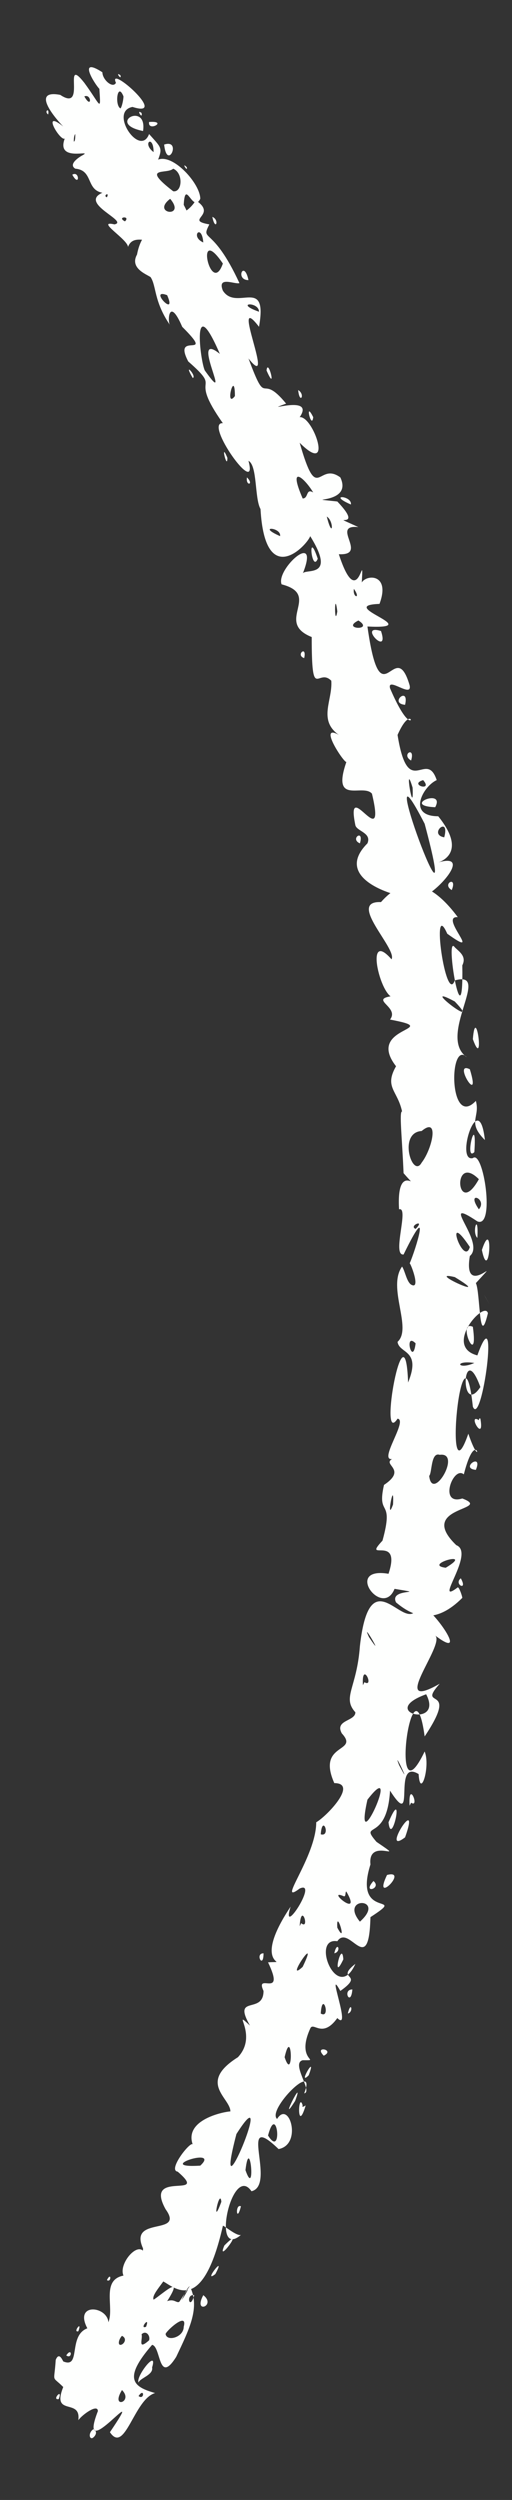 <?xml version="1.0" encoding="UTF-8" standalone="no"?><svg xmlns="http://www.w3.org/2000/svg" xmlns:xlink="http://www.w3.org/1999/xlink" clip-rule="evenodd" stroke-miterlimit="4.00" viewBox="0 0 34 166"><rect x="0" y="0" width="34" height="166" fill="#333333" stroke="none"/><desc>SVG generated by Keynote</desc><defs></defs><g transform="matrix(1.00, 0.00, -0.00, -1.00, 0.0, 166.0)"><path d="M 12.6 14.2 C 12.3 14.0 12.1 13.1 11.8 13.0 M 12.6 14.2 C 13.3 12.8 12.6 11.4 11.7 9.5 C 10.5 7.6 10.7 10.2 10.1 10.3 C 8.1 8.0 8.9 7.5 10.3 7.1 C 8.9 6.7 8.3 3.0 7.3 4.5 C 10.0 8.5 5.0 2.0 6.5 5.9 C 6.5 6.4 5.5 5.7 5.2 5.3 C 5.4 6.8 3.4 5.5 4.2 7.5 C 3.4 8.3 3.6 7.7 3.7 9.3 C 3.9 9.8 4.1 9.4 4.2 9.2 C 5.4 8.7 4.5 10.9 5.8 11.4 C 4.9 13.1 7.1 12.9 7.2 11.8 C 7.6 12.8 6.7 14.6 8.2 14.9 C 7.8 15.8 9.6 17.7 9.7 15.9 C 9.7 14.5 10.8 15.4 11.2 15.3 C 11.3 14.8 10.0 13.7 10.2 13.3 C 10.7 13.6 12.3 15.1 11.1 13.2 C 11.9 13.5 11.7 12.4 12.6 14.2 C 12.6 14.2 12.6 14.2 12.6 14.2 Z M 9.2 6.9 C 9.6 6.6 9.6 7.5 9.2 6.9 C 9.2 6.9 9.2 6.9 9.2 6.9 Z M 7.1 14.6 C 7.4 14.4 7.4 15.2 7.1 14.6 C 7.1 14.6 7.1 14.6 7.1 14.6 Z M 4.4 9.6 C 4.8 9.3 4.8 10.2 4.4 9.6 C 4.4 9.6 4.4 9.6 4.4 9.6 Z M 10.1 8.8 C 10.5 10.1 9.0 8.2 9.2 7.8 C 9.3 8.1 10.2 8.3 10.1 8.8 C 10.1 8.8 10.1 8.8 10.1 8.8 Z M 8.0 10.3 C 8.2 10.3 8.5 10.7 8.1 10.9 C 7.9 10.7 7.8 10.3 8.0 10.3 C 8.0 10.3 8.0 10.3 8.0 10.3 Z M 6.1 4.1 C 6.2 4.1 6.6 4.5 6.2 4.7 C 5.9 4.5 5.9 4.1 6.1 4.1 C 6.1 4.1 6.1 4.1 6.1 4.1 Z M 9.9 10.6 C 10.0 10.9 9.7 11.3 9.4 11.0 C 9.5 10.7 9.1 9.9 9.9 10.6 C 9.9 10.6 9.9 10.6 9.9 10.6 Z M 12.2 11.5 C 12.5 12.6 10.9 11.1 11.0 11.0 C 11.1 10.5 12.2 10.8 12.2 11.5 C 12.2 11.5 12.2 11.5 12.2 11.5 Z M 9.7 11.5 C 10.0 12.3 9.2 11.3 9.7 11.5 C 9.7 11.5 9.7 11.5 9.7 11.5 Z M 3.9 6.7 C 4.2 7.5 3.4 6.6 3.9 6.7 C 3.9 6.7 3.9 6.7 3.9 6.7 Z M 5.2 11.2 C 5.5 12.0 4.8 11.1 5.2 11.2 C 5.2 11.2 5.2 11.2 5.2 11.2 Z M 8.1 7.3 C 7.3 6.0 8.9 6.5 8.1 7.3 C 8.1 7.3 8.1 7.3 8.1 7.3 Z M 13.5 13.6 C 12.8 12.3 14.4 12.9 13.5 13.6 C 13.5 13.6 13.5 13.6 13.5 13.6 Z M 7.7 160.5 C 7.1 161.8 11.3 158.1 8.8 158.9 C 7.2 158.6 9.3 155.5 9.9 157.1 C 10.7 156.2 10.8 156.2 10.5 155.4 C 11.5 155.8 13.3 153.8 13.3 152.8 C 12.8 151.8 12.3 154.2 12.2 152.4 C 13.7 149.5 11.3 152.1 10.9 150.5 C 10.9 150.3 11.5 150.6 11.3 150.2 C 10.4 149.5 8.9 150.7 8.5 149.6 C 8.5 150.1 6.3 151.4 7.6 151.1 C 8.6 151.3 5.2 152.5 6.8 153.2 C 5.7 153.4 6.2 154.7 5.0 154.8 C 4.5 155.1 5.3 155.6 5.5 155.7 C 6.2 156.1 3.7 155.2 4.3 156.8 C 4.0 156.6 2.7 158.8 4.2 157.6 C 3.9 157.9 1.9 160.1 4.0 159.7 C 5.8 158.5 4.1 162.4 5.6 160.5 C 6.7 159.0 6.7 158.5 6.6 160.1 C 6.3 160.4 5.1 162.3 6.8 161.2 C 6.8 160.7 7.5 160.1 7.7 160.5 C 7.7 160.5 7.7 160.5 7.7 160.5 Z M 5.6 159.6 C 6.1 158.7 6.1 159.8 5.6 159.6 C 5.6 159.6 5.6 159.6 5.6 159.6 Z M 4.8 154.4 C 5.3 153.5 5.3 154.7 4.8 154.4 C 4.8 154.4 4.8 154.4 4.8 154.4 Z M 9.9 157.9 C 9.8 157.2 11.2 158.0 9.9 157.9 C 9.9 157.9 9.9 157.9 9.9 157.9 Z M 4.9 156.6 C 5.0 156.6 5.0 156.9 5.0 157.1 C 4.9 157.0 4.9 156.7 4.9 156.6 C 4.9 156.6 4.9 156.6 4.9 156.6 Z M 10.9 156.4 C 11.1 154.6 12.1 156.8 10.9 156.4 C 10.9 156.4 10.9 156.4 10.9 156.4 Z M 11.3 152.8 C 10.0 151.8 12.4 151.5 11.3 152.8 C 11.3 152.8 11.3 152.8 11.3 152.8 Z M 7.1 152.9 C 7.3 153.3 6.8 153.0 7.1 152.9 C 7.1 152.9 7.1 152.9 7.1 152.9 Z M 3.2 158.4 C 3.3 158.9 2.9 158.6 3.2 158.4 C 3.2 158.4 3.2 158.4 3.2 158.4 Z M 8.3 151.3 C 8.7 151.7 7.7 151.6 8.3 151.3 C 8.3 151.3 8.3 151.3 8.3 151.3 Z M 9.5 157.3 C 9.8 159.3 7.0 157.8 9.5 157.3 C 9.5 157.3 9.5 157.3 9.5 157.3 Z M 8.2 159.6 C 7.8 160.6 7.6 159.0 8.0 158.8 C 8.1 158.9 8.2 159.4 8.2 159.6 C 8.2 159.6 8.2 159.6 8.2 159.6 Z M 10.2 155.9 C 10.2 157.1 9.4 156.5 10.2 155.9 C 10.2 155.9 10.2 155.9 10.2 155.9 Z M 9.4 158.5 C 9.0 158.8 9.5 158.0 9.4 158.5 C 9.4 158.5 9.4 158.5 9.4 158.5 Z M 12.4 154.9 C 12.0 155.3 12.5 154.5 12.4 154.9 C 12.4 154.9 12.4 154.9 12.4 154.9 Z M 8.0 161.0 C 7.6 161.3 8.1 160.6 8.0 161.0 C 8.0 161.0 8.0 161.0 8.0 161.0 Z M 11.5 154.8 C 11.1 154.4 9.3 155.0 11.5 153.3 C 12.1 153.2 12.2 154.5 11.5 154.8 C 11.5 154.8 11.5 154.8 11.5 154.8 Z M 14.8 18.2 C 13.3 11.6 11.2 14.6 10.6 14.6 C 9.4 14.3 9.4 15.3 9.5 16.7 C 8.5 18.9 12.3 17.5 11.0 19.3 C 9.5 22.0 14.0 19.9 11.8 21.8 C 11.1 21.9 12.7 23.9 12.8 23.6 C 12.2 25.3 15.0 25.8 15.3 25.8 C 15.3 26.7 13.1 27.7 15.8 29.4 C 17.2 30.9 15.3 32.7 16.6 31.5 C 15.4 33.6 17.5 32.2 17.5 33.8 C 16.9 35.1 19.0 33.2 17.8 35.7 C 19.5 35.8 16.5 35.2 19.3 39.4 C 18.6 37.2 21.2 41.2 19.9 40.6 C 18.3 39.4 21.0 42.7 21.0 45.0 C 21.7 45.4 23.8 47.6 22.2 47.6 C 21.0 50.3 23.9 49.6 22.7 50.9 C 22.2 51.8 23.6 51.7 23.6 52.3 C 22.7 53.3 23.7 53.9 23.9 56.7 C 24.6 62.9 27.0 57.1 27.8 59.4 C 28.4 59.7 31.4 55.5 28.9 57.4 C 29.6 56.8 25.7 52.2 29.2 54.2 C 27.6 52.4 30.6 54.3 28.2 50.7 C 27.4 56.6 25.8 44.7 28.2 49.7 C 28.6 48.7 27.9 46.5 27.8 48.2 C 26.0 49.3 27.7 44.3 25.9 47.1 C 25.7 43.6 23.8 45.1 25.0 43.7 C 27.2 42.2 24.4 44.1 24.6 42.2 C 23.4 38.4 27.2 40.4 24.6 38.7 C 24.5 34.6 23.2 38.3 22.4 37.1 C 20.6 37.4 22.4 32.9 23.6 35.6 C 22.2 34.5 24.3 35.0 22.6 33.8 C 21.6 35.6 23.4 31.0 22.4 32.0 C 21.4 30.6 20.8 31.8 20.6 31.3 C 19.6 29.1 21.4 29.2 20.1 29.2 C 19.3 29.0 20.8 27.1 20.2 27.0 C 21.1 29.3 17.7 25.9 18.4 25.3 C 19.2 26.6 20.1 23.6 18.5 23.3 C 15.7 26.0 18.4 20.9 16.7 20.5 C 15.4 22.4 14.0 15.9 16.0 17.6 C 15.7 17.5 14.8 18.3 14.8 18.2 M 19.6 26.5 C 20.3 28.4 18.4 24.6 19.6 26.5 M 20.1 26.2 C 19.8 27.2 19.7 24.2 20.3 26.2 C 20.3 26.2 20.0 26.0 20.1 26.2 M 23.4 33.9 C 22.7 33.9 23.3 32.7 23.4 33.9 M 22.8 35.9 C 22.7 37.3 22.0 34.2 22.8 35.9 M 28.3 53.5 C 25.0 52.3 29.5 51.2 28.3 53.5 M 25.7 41.5 C 24.7 39.4 27.2 41.9 25.7 41.5 M 24.8 41.1 C 24.0 40.2 25.4 40.6 24.8 41.1 M 27.5 50.1 C 27.5 50.2 27.5 50.2 27.5 50.1 C 27.5 50.1 27.5 50.1 27.5 50.1 Z M 28.6 55.4 C 28.7 55.5 28.7 55.5 28.6 55.4 C 28.6 55.4 28.6 55.4 28.6 55.4 Z M 25.8 45.0 C 26.0 43.2 26.9 47.6 25.8 45.0 C 25.8 45.0 25.8 45.0 25.8 45.0 Z M 23.6 53.9 C 23.6 53.8 23.6 53.8 23.6 53.9 C 23.6 53.9 23.6 53.9 23.6 53.9 Z M 17.7 25.6 C 17.6 25.5 17.6 25.5 17.7 25.6 C 17.7 25.6 17.7 25.6 17.7 25.6 Z M 16.0 19.5 C 15.6 19.7 15.7 18.3 16.0 19.5 C 16.0 19.5 16.0 19.5 16.0 19.5 Z M 10.6 16.7 C 10.5 16.7 10.5 16.7 10.6 16.7 C 10.6 16.7 10.6 16.7 10.6 16.7 Z M 15.4 24.4 C 15.3 24.3 15.3 24.3 15.4 24.4 C 15.4 24.4 15.4 24.4 15.4 24.4 Z M 17.8 24.2 C 18.8 22.6 18.4 26.5 17.8 24.2 C 17.8 24.2 17.8 24.2 17.8 24.2 Z M 21.3 44.2 C 22.0 44.0 21.4 45.6 21.3 44.2 C 21.3 44.2 21.3 44.2 21.3 44.2 Z M 22.2 36.3 C 22.7 36.4 22.4 37.2 22.2 36.3 C 22.2 36.3 22.2 36.3 22.2 36.3 Z M 23.1 32.3 C 23.5 32.4 23.3 33.2 23.1 32.3 C 23.1 32.3 23.1 32.3 23.1 32.3 Z M 16.4 19.4 C 16.6 19.4 16.6 19.4 16.4 19.4 C 16.4 19.4 16.4 19.4 16.4 19.4 Z M 16.3 21.9 C 17.0 19.9 16.6 24.4 16.3 21.9 C 16.3 21.9 16.3 21.9 16.3 21.9 Z M 14.7 19.8 C 14.6 20.8 14.0 17.9 14.7 19.8 M 13.3 22.2 C 14.7 23.5 10.1 22.0 13.3 22.2 C 13.3 22.2 13.3 22.2 13.3 22.2 Z M 16.7 30.9 C 16.7 31.1 16.7 31.1 16.7 30.9 C 16.7 30.9 16.7 30.9 16.7 30.9 Z M 20.5 28.2 C 21.1 29.8 19.7 27.4 20.5 28.2 C 20.5 28.2 20.5 28.2 20.5 28.2 Z M 14.3 15.0 C 15.1 16.5 13.4 14.3 14.3 15.0 C 14.3 15.0 14.3 15.0 14.3 15.0 Z M 20.1 35.4 C 21.3 37.9 18.8 34.2 20.1 35.4 C 20.1 35.4 20.1 35.4 20.1 35.4 Z M 25.0 44.3 C 25.0 44.4 25.0 44.4 25.0 44.3 C 25.0 44.3 25.0 44.3 25.0 44.3 Z M 26.1 45.9 C 26.1 45.9 26.1 45.9 26.1 45.9 C 26.1 45.9 26.1 45.9 26.1 45.9 Z M 26.5 53.7 C 26.4 53.9 26.4 53.9 26.5 53.7 C 26.5 53.7 26.5 53.7 26.5 53.7 Z M 27.3 47.3 C 27.3 47.4 27.3 47.4 27.3 47.3 C 27.3 47.3 27.3 47.3 27.3 47.3 Z M 28.2 52.6 C 28.2 52.8 28.2 52.8 28.2 52.6 C 28.2 52.6 28.2 52.6 28.2 52.6 Z M 29.3 51.6 C 29.3 51.7 29.3 51.7 29.3 51.6 C 29.3 51.6 29.3 51.6 29.3 51.6 Z M 19.7 42.0 C 19.6 42.2 19.6 42.2 19.7 42.0 C 19.7 42.0 19.7 42.0 19.7 42.0 Z M 18.2 21.8 C 18.2 22.0 18.2 22.0 18.2 21.8 C 18.2 21.8 18.2 21.8 18.2 21.8 Z M 27.5 52.4 C 27.5 52.4 27.5 52.4 27.5 52.4 C 27.5 52.4 27.5 52.4 27.5 52.4 Z M 22.8 40.1 C 21.6 40.6 24.1 38.5 23.0 40.4 C 22.9 40.4 23.0 40.0 22.8 40.1 M 21.3 42.5 C 21.2 42.4 21.2 42.4 21.3 42.5 C 21.3 42.5 21.3 42.5 21.3 42.5 Z M 18.6 37.3 C 18.6 37.2 18.6 37.2 18.6 37.3 C 18.6 37.3 18.6 37.3 18.6 37.3 Z M 27.3 46.3 C 27.9 45.9 27.1 47.9 27.2 46.1 M 24.2 54.3 C 24.9 53.9 24.0 55.8 24.1 54.1 M 12.9 13.6 C 12.3 13.7 12.6 12.5 12.9 13.6 M 17.5 36.3 C 16.9 36.3 17.5 35.2 17.5 36.3 M 20.0 38.3 C 20.6 37.8 20.0 39.8 19.9 38.1 M 23.3 50.4 C 23.4 50.5 23.4 50.5 23.3 50.4 C 23.3 50.4 23.3 50.4 23.3 50.4 Z M 21.3 30.6 C 21.3 30.7 21.3 30.7 21.3 30.6 C 21.3 30.6 21.3 30.6 21.3 30.6 Z M 22.4 38.0 C 23.1 36.7 22.3 39.4 22.4 38.0 M 18.9 29.4 C 19.5 27.6 19.4 31.6 18.9 29.4 M 24.5 57.3 C 25.7 55.5 23.9 58.6 24.5 57.3 M 26.5 48.8 C 27.5 46.9 26.0 50.1 26.5 48.8 M 21.3 32.3 C 22.0 31.9 21.4 33.9 21.3 32.3 M 14.9 16.9 C 14.3 15.5 16.4 18.4 14.9 16.9 M 22.3 46.7 C 22.3 46.8 22.3 46.8 22.3 46.7 C 22.3 46.7 22.3 46.7 22.3 46.7 Z M 12.1 23.9 C 12.0 24.0 12.0 24.0 12.1 23.9 C 12.1 23.9 12.1 23.9 12.1 23.9 Z M 29.8 58.4 C 29.7 58.5 29.7 58.5 29.8 58.4 C 29.8 58.4 29.8 58.4 29.8 58.4 Z M 25.6 48.0 C 25.5 48.1 25.5 48.1 25.6 48.0 C 25.6 48.0 25.6 48.0 25.6 48.0 Z M 29.4 55.3 C 29.3 55.4 29.3 55.4 29.4 55.3 C 29.4 55.3 29.4 55.3 29.4 55.3 Z M 23.1 43.6 C 23.0 43.6 23.0 43.6 23.1 43.6 C 23.1 43.6 23.1 43.6 23.1 43.6 Z M 26.4 41.5 C 26.4 41.5 26.4 41.5 26.4 41.5 C 26.4 41.5 26.4 41.5 26.4 41.5 Z M 23.1 36.8 C 23.1 36.8 23.1 36.8 23.1 36.8 C 23.1 36.8 23.1 36.8 23.1 36.8 Z M 26.9 44.0 C 28.0 47.1 25.2 42.7 26.9 44.0 C 26.9 44.0 26.9 44.0 26.9 44.0 Z M 21.5 39.8 C 21.5 39.8 21.5 39.8 21.5 39.8 C 21.5 39.8 21.5 39.8 21.5 39.8 Z M 23.9 38.4 C 25.7 40.0 22.5 40.1 23.9 38.4 M 21.5 29.5 C 22.3 29.9 20.8 30.2 21.5 29.5 M 15.4 28.2 C 15.4 28.2 15.4 28.2 15.4 28.2 C 15.4 28.2 15.4 28.2 15.4 28.2 Z M 16.2 28.9 C 16.2 29.0 16.2 29.0 16.2 28.9 C 16.2 28.9 16.2 28.9 16.2 28.9 Z M 20.8 27.4 C 20.8 27.4 20.8 27.4 20.8 27.4 C 20.8 27.4 20.8 27.4 20.8 27.4 Z M 14.9 29.6 C 14.9 29.7 14.9 29.7 14.9 29.6 C 14.9 29.6 14.9 29.6 14.9 29.6 Z M 26.0 40.3 C 26.0 40.3 26.0 40.3 26.0 40.3 C 26.0 40.3 26.0 40.3 26.0 40.3 Z M 30.2 56.8 C 30.2 56.8 30.2 56.8 30.2 56.8 C 30.2 56.8 30.2 56.8 30.2 56.8 Z M 11.6 19.2 C 11.6 19.3 11.6 19.3 11.6 19.2 C 11.6 19.2 11.6 19.2 11.6 19.2 Z M 25.0 42.4 C 25.0 42.5 25.0 42.5 25.0 42.4 C 25.0 42.4 25.0 42.4 25.0 42.4 Z M 14.7 26.0 C 14.6 26.1 14.6 26.1 14.7 26.0 C 14.7 26.0 14.7 26.0 14.7 26.0 Z M 25.0 41.3 C 25.0 41.3 25.0 41.3 25.0 41.3 C 25.0 41.3 25.0 41.3 25.0 41.3 Z M 21.9 46.3 C 21.9 46.4 21.9 46.4 21.9 46.3 C 21.9 46.3 21.9 46.3 21.9 46.3 Z M 21.9 49.9 C 21.9 50.0 21.9 50.0 21.9 49.9 C 21.9 49.9 21.9 49.9 21.9 49.9 Z M 24.4 45.3 C 24.4 45.4 24.4 45.4 24.4 45.3 C 24.4 45.3 24.4 45.3 24.4 45.3 Z M 15.7 24.3 C 14.0 17.8 18.5 28.7 15.7 24.3 M 24.4 46.5 C 23.4 42.0 26.8 49.6 24.4 46.5 C 24.9 46.9 24.4 46.5 24.4 46.5 M 30.7 59.9 C 29.0 58.2 27.6 58.5 26.3 59.6 C 25.8 60.6 28.6 60.1 26.2 60.5 C 25.4 58.5 22.8 62.0 25.8 61.5 C 26.7 64.2 24.0 62.2 25.4 63.7 C 26.2 66.6 25.0 65.2 25.5 67.4 C 27.3 68.6 24.8 68.8 26.5 69.3 C 24.6 68.3 27.2 71.7 26.4 71.8 C 25.1 69.8 26.9 79.7 27.1 74.2 C 28.0 76.4 26.5 76.1 26.4 76.9 C 27.4 77.8 25.7 80.5 26.7 81.9 C 26.9 81.6 27.0 80.9 27.3 80.7 C 28.0 80.3 27.2 82.3 27.2 82.1 C 27.6 83.0 28.7 86.6 26.8 82.7 C 26.0 82.6 27.2 85.9 26.5 85.7 C 26.3 89.1 28.1 86.6 26.8 88.1 C 26.7 90.5 26.5 92.2 26.7 92.2 C 26.4 93.6 25.5 93.8 26.3 95.2 C 24.2 97.9 29.6 97.6 25.9 98.3 C 26.6 99.2 24.2 99.7 26.4 99.9 C 25.5 98.8 24.0 104.6 26.0 102.3 C 26.4 103.0 23.0 106.2 25.3 106.1 C 26.7 107.7 28.4 107.8 30.4 105.1 C 29.1 105.2 32.2 102.2 29.7 104.0 C 28.6 106.5 29.6 99.2 30.2 100.9 C 32.7 101.6 29.0 97.2 31.0 95.8 C 29.8 97.0 29.8 91.0 31.6 92.9 C 31.9 91.8 31.0 91.5 32.2 90.3 C 31.8 93.9 30.2 88.8 31.4 89.1 C 32.1 89.7 32.9 84.4 31.7 84.9 C 29.0 86.7 32.3 83.5 31.2 82.6 C 30.7 79.6 33.6 83.0 31.6 80.8 C 31.9 80.2 31.8 76.3 32.4 78.8 C 32.2 79.7 29.4 76.6 31.7 76.0 C 33.2 80.2 32.0 71.1 31.4 72.6 C 30.7 79.2 29.4 65.9 31.1 70.8 C 32.1 67.9 31.7 71.6 30.8 68.1 C 30.1 68.7 29.1 66.0 30.7 66.5 C 32.8 65.7 27.6 66.0 30.3 63.4 C 31.6 62.9 28.7 59.3 30.4 60.6 C 30.5 60.6 30.7 60.0 30.7 59.9 M 30.6 61.2 C 30.1 60.8 31.1 60.3 30.6 61.2 M 30.1 60.8 C 30.1 60.7 30.1 60.7 30.1 60.8 C 30.1 60.8 30.1 60.8 30.1 60.8 Z M 30.7 67.6 C 30.7 67.6 30.7 67.6 30.7 67.6 C 30.7 67.6 30.7 67.6 30.7 67.6 Z M 25.6 73.5 C 25.7 73.4 25.7 73.4 25.6 73.5 C 25.6 73.5 25.6 73.5 25.6 73.5 Z M 31.0 72.2 C 31.0 72.2 31.0 72.2 31.0 72.2 C 31.0 72.2 31.0 72.2 31.0 72.2 Z M 30.0 65.3 C 30.0 65.2 30.0 65.2 30.0 65.3 C 30.0 65.3 30.0 65.3 30.0 65.3 Z M 31.8 71.7 C 31.0 72.2 32.2 70.1 31.9 71.8 C 31.8 71.9 31.8 71.6 31.8 71.7 M 32.4 77.7 C 32.3 77.8 32.3 77.8 32.4 77.7 M 25.8 90.7 C 25.7 90.7 25.7 90.7 25.8 90.7 M 32.3 92.2 C 32.2 92.3 32.2 92.3 32.3 92.2 M 31.7 83.8 C 31.8 85.6 31.3 84.2 31.7 83.8 M 31.4 97.0 C 32.2 94.8 31.6 99.5 31.4 97.0 M 31.6 99.3 C 31.5 99.5 31.5 99.5 31.6 99.3 M 32.2 88.8 C 32.1 88.8 32.1 88.8 32.2 88.8 C 32.2 88.8 32.2 88.8 32.2 88.8 Z M 32.0 83.0 C 32.5 80.6 32.8 85.4 32.0 83.0 M 31.6 68.4 C 32.1 69.6 30.5 68.5 31.6 68.4 M 30.8 65.7 C 30.7 65.7 30.7 65.7 30.8 65.7 C 30.8 65.7 30.8 65.7 30.8 65.7 Z M 31.8 93.3 C 31.8 93.2 31.8 93.2 31.8 93.3 C 31.8 93.3 31.8 93.3 31.8 93.3 Z M 31.7 96.0 C 31.7 95.9 31.7 95.9 31.7 96.0 C 31.7 96.0 31.7 96.0 31.7 96.0 Z M 25.2 99.6 C 25.2 99.5 25.2 99.5 25.2 99.6 C 25.2 99.6 25.2 99.6 25.2 99.6 Z M 28.5 68.0 C 28.7 66.2 30.7 69.6 29.2 69.4 C 28.6 69.6 28.7 68.2 28.5 68.0 M 30.2 81.2 C 28.1 81.7 33.0 79.5 30.2 81.2 M 30.2 99.5 C 27.6 100.9 32.2 97.4 30.2 99.5 M 30.2 103.1 C 29.5 104.1 30.8 96.4 30.7 101.9 C 31.0 102.5 30.5 102.8 30.2 103.1 M 31.4 77.9 C 30.3 78.4 31.8 75.0 31.4 77.9 M 28.0 88.8 C 28.7 89.7 29.2 91.9 28.0 90.9 C 26.4 90.8 27.4 87.7 28.0 88.8 M 29.6 61.9 C 31.6 63.1 28.0 62.1 29.6 61.9 M 30.3 68.8 C 30.4 68.8 30.4 68.8 30.3 68.8 C 30.3 68.8 30.3 68.8 30.3 68.8 Z M 30.8 71.5 C 30.7 71.7 30.7 71.7 30.8 71.5 M 31.3 62.8 C 31.2 63.0 31.2 63.0 31.3 62.8 M 29.9 88.8 C 29.7 88.9 29.7 88.9 29.9 88.8 M 31.2 83.2 C 29.4 85.9 30.8 81.8 31.2 83.2 M 27.6 76.8 C 26.8 77.6 27.4 75.2 27.6 76.8 M 31.8 87.7 C 30.0 89.5 30.3 85.0 31.8 87.7 M 31.4 81.9 C 31.4 82.0 31.4 82.0 31.4 81.9 C 31.4 81.9 31.4 81.9 31.4 81.9 Z M 27.7 89.5 C 27.7 89.4 27.7 89.4 27.7 89.5 C 27.7 89.5 27.7 89.5 27.7 89.5 Z M 27.8 90.3 C 27.7 90.2 27.7 90.2 27.8 90.3 C 27.8 90.3 27.8 90.3 27.8 90.3 Z M 31.9 90.0 C 31.9 90.0 31.9 90.0 31.9 90.0 C 31.9 90.0 31.9 90.0 31.9 90.0 Z M 26.1 66.1 C 26.2 68.0 25.6 64.7 26.1 66.1 C 26.1 66.1 26.1 66.1 26.1 66.1 Z M 31.9 73.9 C 30.7 77.2 30.5 71.8 31.9 73.9 C 31.9 73.9 31.9 73.9 31.9 73.9 Z M 29.8 77.6 C 29.7 77.6 29.7 77.6 29.8 77.6 C 29.8 77.6 29.8 77.6 29.8 77.6 Z M 32.9 86.5 C 32.8 86.5 32.8 86.5 32.9 86.5 C 32.9 86.5 32.9 86.5 32.9 86.5 Z M 25.9 67.1 C 25.8 67.1 25.8 67.1 25.9 67.1 C 25.9 67.1 25.9 67.1 25.9 67.1 Z M 30.6 95.4 C 30.5 95.4 30.5 95.4 30.6 95.4 C 30.6 95.4 30.6 95.4 30.6 95.4 Z M 27.6 84.4 C 28.3 85.1 27.1 84.6 27.6 84.4 C 27.6 84.4 27.6 84.4 27.6 84.4 Z M 27.5 87.2 C 27.6 87.3 27.6 87.3 27.5 87.2 C 27.5 87.2 27.5 87.2 27.5 87.2 Z M 31.7 100.0 C 31.7 100.1 31.7 100.1 31.7 100.0 C 31.7 100.0 31.7 100.0 31.7 100.0 Z M 25.5 94.1 C 25.5 94.2 25.5 94.2 25.5 94.1 C 25.5 94.1 25.5 94.1 25.5 94.1 Z M 27.3 96.6 C 27.3 96.5 27.3 96.5 27.3 96.6 C 27.3 96.6 27.3 96.6 27.3 96.6 Z M 31.5 89.5 C 31.7 92.4 30.8 88.8 31.5 89.5 C 31.5 89.5 31.5 89.5 31.5 89.5 Z M 27.0 103.5 C 26.9 103.5 26.9 103.5 27.0 103.5 C 27.0 103.5 27.0 103.5 27.0 103.5 Z M 29.1 105.2 C 29.0 105.3 29.0 105.3 29.1 105.2 C 29.1 105.2 29.1 105.2 29.1 105.2 Z M 30.2 106.1 C 30.1 106.2 30.1 106.2 30.2 106.1 C 30.2 106.1 30.2 106.1 30.2 106.1 Z M 28.3 71.7 C 28.4 71.6 28.4 71.6 28.3 71.7 C 28.3 71.7 28.3 71.7 28.3 71.7 Z M 32.0 70.3 C 32.1 70.2 32.1 70.2 32.0 70.3 C 32.0 70.3 32.0 70.3 32.0 70.3 Z M 32.5 74.1 C 32.5 74.1 32.5 74.1 32.5 74.1 C 32.5 74.1 32.5 74.1 32.5 74.1 Z M 25.9 71.2 C 26.0 71.2 26.0 71.2 25.9 71.2 C 25.9 71.2 25.9 71.2 25.9 71.2 Z M 29.7 85.2 C 29.8 85.2 29.8 85.2 29.7 85.2 C 29.7 85.2 29.7 85.2 29.7 85.2 Z M 28.1 86.5 C 28.2 86.4 28.2 86.4 28.1 86.5 C 28.1 86.5 28.1 86.5 28.1 86.5 Z M 26.1 83.2 C 26.1 83.2 26.1 83.2 26.1 83.2 C 26.1 83.2 26.1 83.2 26.1 83.2 Z M 26.7 87.5 C 26.8 87.5 26.8 87.5 26.7 87.5 C 26.7 87.5 26.7 87.5 26.7 87.5 Z M 25.5 61.9 C 25.5 61.9 25.5 61.9 25.5 61.9 C 25.5 61.9 25.5 61.9 25.5 61.9 Z M 28.4 61.1 C 28.2 61.1 28.2 61.1 28.4 61.1 C 28.4 61.1 28.4 61.1 28.4 61.1 Z M 31.8 85.7 C 32.4 86.4 30.9 87.0 31.8 85.7 M 31.4 80.2 C 31.4 80.1 31.4 80.1 31.4 80.2 C 31.4 80.2 31.4 80.2 31.4 80.2 Z M 31.2 95.0 C 30.0 95.6 32.0 92.4 31.2 95.0 C 31.2 95.0 31.2 95.0 31.2 95.0 Z M 26.5 91.7 C 26.5 91.8 26.5 91.8 26.5 91.7 C 26.5 91.7 26.5 91.7 26.5 91.7 Z M 26.9 93.2 C 26.8 93.2 26.8 93.2 26.9 93.2 C 26.9 93.2 26.9 93.2 26.9 93.2 Z M 29.2 101.2 C 29.1 101.4 29.1 101.4 29.2 101.2 M 32.5 79.4 C 32.0 80.3 32.1 80.1 32.5 79.4 M 31.0 96.8 C 30.9 96.7 30.9 96.7 31.0 96.8 C 31.0 96.8 31.0 96.8 31.0 96.8 Z M 29.6 103.1 C 29.6 103.0 29.6 103.0 29.6 103.1 C 29.6 103.1 29.6 103.1 29.6 103.1 Z M 31.5 75.5 C 30.1 75.7 30.4 75.0 31.5 75.5 M 30.1 64.7 C 30.0 64.7 30.0 64.7 30.1 64.7 C 30.1 64.7 30.1 64.7 30.1 64.7 Z M 29.1 111.8 C 31.2 109.2 29.0 108.7 29.0 108.7 C 31.8 109.6 28.3 105.9 27.6 106.4 C 27.2 106.2 21.8 107.4 24.4 110.0 C 24.7 110.7 23.7 110.8 23.6 111.2 C 22.9 114.6 25.7 109.1 24.7 113.3 C 24.1 114.0 22.0 112.5 23.0 115.4 C 22.8 115.4 21.1 118.0 22.5 117.2 C 21.1 118.2 22.1 119.5 22.0 120.8 C 21.1 121.7 20.7 119.3 20.7 123.7 C 18.2 124.7 21.4 126.5 18.7 127.2 C 18.3 128.2 21.3 130.9 20.1 127.9 C 20.2 128.3 22.4 127.5 20.6 130.4 C 20.4 129.8 17.6 126.8 17.3 132.2 C 16.9 132.9 17.1 135.1 16.5 135.4 C 17.2 132.8 13.5 138.0 14.8 137.9 C 12.4 141.3 14.9 139.9 12.5 142.0 C 11.4 144.1 14.4 142.0 12.1 144.3 C 11.2 146.4 11.1 144.6 11.3 144.4 C 10.2 146.0 10.4 147.0 10.0 147.6 C 9.7 147.8 8.6 148.2 9.1 149.1 C 9.6 151.8 12.0 151.0 13.0 152.7 C 14.5 151.7 12.2 151.4 13.9 151.1 C 13.3 149.9 14.1 151.1 15.9 147.2 C 15.6 147.1 14.4 147.7 14.8 146.7 C 15.7 145.3 17.8 147.7 17.2 144.3 C 15.2 146.9 18.4 139.8 16.5 142.2 C 17.8 138.7 17.2 141.4 19.0 139.2 C 17.1 138.5 21.0 139.9 19.9 138.3 C 20.8 138.4 22.2 134.3 19.9 136.6 C 21.1 132.4 21.1 135.4 22.6 134.3 C 23.5 132.4 19.7 133.0 22.4 132.7 C 24.4 130.6 21.4 132.1 23.8 131.0 C 21.9 131.2 24.5 129.1 22.5 129.2 C 23.9 124.9 24.2 130.4 24.0 126.9 C 23.6 127.8 26.1 128.3 25.2 125.9 C 22.2 125.8 28.4 124.2 24.4 124.4 C 25.3 118.0 26.2 123.9 27.2 120.5 C 27.4 119.6 25.7 121.1 25.9 120.3 C 27.7 116.1 27.6 119.9 26.4 117.2 C 27.1 112.8 28.3 116.3 29.0 114.2 C 28.1 113.8 27.0 111.8 29.1 111.8 M 27.3 115.5 C 27.6 116.5 26.6 115.9 27.3 115.5 M 30.0 106.9 C 30.4 107.9 29.3 107.3 30.0 106.9 M 26.9 119.2 C 27.2 120.5 25.8 119.3 26.9 119.2 M 17.7 141.4 C 18.4 139.8 17.8 142.3 17.7 141.4 M 29.5 110.4 C 29.9 111.9 28.4 110.6 29.5 110.4 M 28.3 108.5 C 28.3 108.6 28.3 108.6 28.3 108.5 M 18.0 144.2 C 17.9 144.2 17.9 144.2 18.0 144.2 M 20.8 138.3 C 20.2 139.5 20.7 137.4 20.8 138.3 M 15.1 135.6 C 14.6 136.8 15.1 134.7 15.1 135.6 M 16.5 147.4 C 16.2 148.8 15.6 147.4 16.5 147.4 M 13.5 149.9 C 13.4 151.2 12.6 150.3 13.5 149.9 M 25.4 114.2 C 25.3 114.1 25.3 114.1 25.4 114.2 C 25.4 114.2 25.4 114.2 25.4 114.2 Z M 20.7 124.8 C 21.7 123.7 19.4 126.2 20.7 124.8 M 25.3 124.1 C 23.7 124.6 25.9 122.3 25.3 124.1 C 25.3 124.1 25.3 124.1 25.3 124.1 Z M 25.3 121.9 C 25.3 121.9 25.3 121.9 25.3 121.9 C 25.3 121.9 25.3 121.9 25.3 121.9 Z M 23.2 128.2 C 23.2 128.1 23.2 128.1 23.2 128.2 C 23.2 128.2 23.2 128.2 23.2 128.2 Z M 23.5 126.9 C 23.4 126.3 24.0 126.2 23.5 126.9 C 23.5 126.9 23.5 126.9 23.5 126.9 Z M 16.4 134.3 C 16.3 133.7 16.9 133.8 16.4 134.3 C 16.4 134.3 16.4 134.3 16.4 134.3 Z M 23.8 124.8 C 22.6 124.2 24.9 124.1 23.8 124.8 C 23.8 124.8 23.8 124.8 23.8 124.8 Z M 18.6 130.4 C 18.7 131.0 17.0 131.1 18.6 130.4 M 17.2 145.3 C 17.2 146.0 15.5 145.9 17.2 145.3 M 23.3 132.5 C 23.4 133.1 21.7 133.2 23.3 132.5 M 27.6 116.3 C 27.5 116.5 27.5 116.5 27.6 116.3 M 20.2 122.3 C 20.4 123.2 19.6 122.5 20.2 122.3 M 23.9 110.0 C 24.2 111.0 23.2 110.3 23.9 110.0 M 12.8 140.9 C 13.1 141.0 12.1 142.1 12.8 140.9 M 20.8 133.3 C 20.2 134.3 19.1 135.2 20.1 132.9 C 20.5 132.9 20.3 133.6 20.8 133.3 C 20.8 133.3 20.8 133.3 20.8 133.3 Z M 16.4 136.2 C 16.3 136.3 16.3 136.3 16.4 136.2 M 21.1 135.7 C 20.9 135.8 20.9 135.8 21.1 135.7 M 18.0 142.3 C 17.8 142.3 17.8 142.3 18.0 142.3 M 17.9 143.3 C 17.9 143.2 17.9 143.2 17.9 143.3 C 17.9 143.3 17.9 143.3 17.9 143.3 Z M 14.7 150.6 C 14.6 150.5 14.6 150.5 14.7 150.6 C 14.7 150.6 14.7 150.6 14.7 150.6 Z M 18.8 140.1 C 18.8 140.1 18.8 140.1 18.8 140.1 C 18.8 140.1 18.8 140.1 18.8 140.1 Z M 11.6 143.8 C 11.6 143.7 11.6 143.7 11.6 143.8 C 11.6 143.8 11.6 143.8 11.6 143.8 Z M 12.7 143.4 C 12.6 143.4 12.6 143.4 12.7 143.4 C 12.7 143.4 12.7 143.4 12.7 143.4 Z M 28.9 112.4 C 29.6 113.7 26.6 112.5 28.9 112.4 M 11.1 146.4 C 9.8 146.9 11.8 144.8 11.1 146.4 C 11.1 146.4 11.1 146.4 11.1 146.4 Z M 18.2 138.9 C 18.0 138.9 18.0 138.9 18.2 138.9 M 17.6 143.6 C 17.4 143.6 17.4 143.6 17.6 143.6 M 26.4 124.4 C 26.2 124.4 26.2 124.4 26.4 124.4 M 14.8 148.5 C 12.9 151.3 14.0 146.2 14.8 148.5 M 25.7 122.5 C 25.8 122.5 25.8 122.5 25.7 122.5 M 21.1 128.9 C 20.4 131.0 20.7 127.9 21.1 128.9 M 20.5 134.8 C 20.5 134.7 20.5 134.7 20.5 134.8 C 20.5 134.8 20.5 134.8 20.5 134.8 Z M 21.7 131.7 C 22.1 130.1 22.2 131.4 21.7 131.7 C 21.7 131.7 21.7 131.7 21.7 131.7 Z M 27.4 113.7 C 26.8 115.7 27.5 111.5 27.4 113.7 C 27.4 113.7 27.4 113.7 27.4 113.7 Z M 12.9 145.7 C 12.9 145.6 12.9 145.6 12.9 145.7 C 12.9 145.7 12.9 145.7 12.9 145.7 Z M 19.8 140.1 C 19.9 139.1 20.3 139.8 19.8 140.1 C 19.8 140.1 19.8 140.1 19.8 140.1 Z M 14.1 151.6 C 14.3 150.6 14.6 151.4 14.1 151.6 C 14.1 151.6 14.1 151.6 14.1 151.6 Z M 28.2 111.3 C 24.5 118.5 30.9 101.2 28.2 111.3 C 28.2 111.3 28.2 111.3 28.2 111.3 Z M 22.0 133.2 C 22.0 133.2 22.0 133.2 22.0 133.2 C 22.0 133.2 22.0 133.2 22.0 133.2 Z M 27.5 119.8 C 27.4 119.7 27.4 119.7 27.5 119.8 C 27.5 119.8 27.5 119.8 27.5 119.8 Z M 27.0 117.1 C 26.9 117.1 26.9 117.1 27.0 117.1 C 27.0 117.1 27.0 117.1 27.0 117.1 Z M 22.0 116.5 C 22.0 116.5 22.0 116.5 22.0 116.5 C 22.0 116.5 22.0 116.5 22.0 116.5 Z M 24.0 117.9 C 23.9 117.8 23.9 117.8 24.0 117.9 C 24.0 117.9 24.0 117.9 24.0 117.9 Z M 24.4 112.9 C 24.3 112.8 24.3 112.8 24.4 112.9 C 24.4 112.9 24.4 112.9 24.4 112.9 Z M 23.7 112.9 C 23.7 112.8 23.7 112.8 23.7 112.9 C 23.7 112.9 23.7 112.9 23.7 112.9 Z M 16.4 143.0 C 16.3 142.9 16.3 142.9 16.4 143.0 C 16.4 143.0 16.4 143.0 16.4 143.0 Z M 15.6 139.7 C 15.6 141.6 14.9 138.8 15.6 139.7 C 15.6 139.7 15.6 139.7 15.6 139.7 Z M 22.4 125.4 C 22.2 127.0 22.2 124.2 22.4 125.4 C 22.4 125.4 22.4 125.4 22.4 125.4 Z M 19.3 126.2 C 19.3 126.2 19.3 126.2 19.3 126.2 C 19.3 126.2 19.3 126.2 19.3 126.2 Z M 28.2 117.4 C 28.1 117.3 28.1 117.3 28.2 117.4 C 28.2 117.4 28.2 117.4 28.2 117.4 Z M 28.1 114.2 C 27.1 113.9 28.8 113.4 28.1 114.2 M 24.3 129.3 C 24.1 129.2 24.1 129.2 24.3 129.3 C 24.3 129.3 24.3 129.3 24.3 129.3 Z M 19.1 137.8 C 19.0 137.7 19.0 137.7 19.1 137.8 C 19.1 137.8 19.1 137.8 19.1 137.8 Z M 15.5 146.8 C 15.4 146.7 15.4 146.7 15.5 146.8 C 15.5 146.8 15.5 146.8 15.5 146.8 Z M 21.9 135.0 C 21.8 134.9 21.8 134.9 21.9 135.0 C 21.9 135.0 21.9 135.0 21.9 135.0 Z M 22.7 130.3 C 22.6 130.2 22.6 130.2 22.7 130.3 C 22.7 130.3 22.7 130.3 22.7 130.3 Z M 13.2 148.0 C 13.1 147.9 13.1 147.9 13.2 148.0 C 13.2 148.0 13.2 148.0 13.2 148.0 Z M 21.7 136.0 C 21.6 136.0 21.6 136.0 21.7 136.0 C 21.7 136.0 21.7 136.0 21.7 136.0 Z M 17.5 137.3 C 17.4 137.2 17.4 137.2 17.5 137.3 C 17.5 137.3 17.5 137.3 17.5 137.3 Z M 29.4 115.0 C 29.4 115.0 29.4 115.0 29.4 115.0 C 29.4 115.0 29.4 115.0 29.4 115.0 Z M 14.3 148.7 C 14.3 148.7 14.3 148.7 14.3 148.7 C 14.3 148.7 14.3 148.7 14.3 148.7 Z M 14.9 149.7 C 14.8 149.6 14.8 149.6 14.9 149.7 C 14.9 149.7 14.9 149.7 14.9 149.7 Z M 13.6 141.4 C 15.6 138.6 12.5 144.2 14.6 142.5 C 12.7 146.9 13.3 142.0 13.6 141.4 C 13.6 141.4 13.6 141.4 13.6 141.4 Z M 13.6 141.4 " fill="#FEFFFE"></path></g></svg>